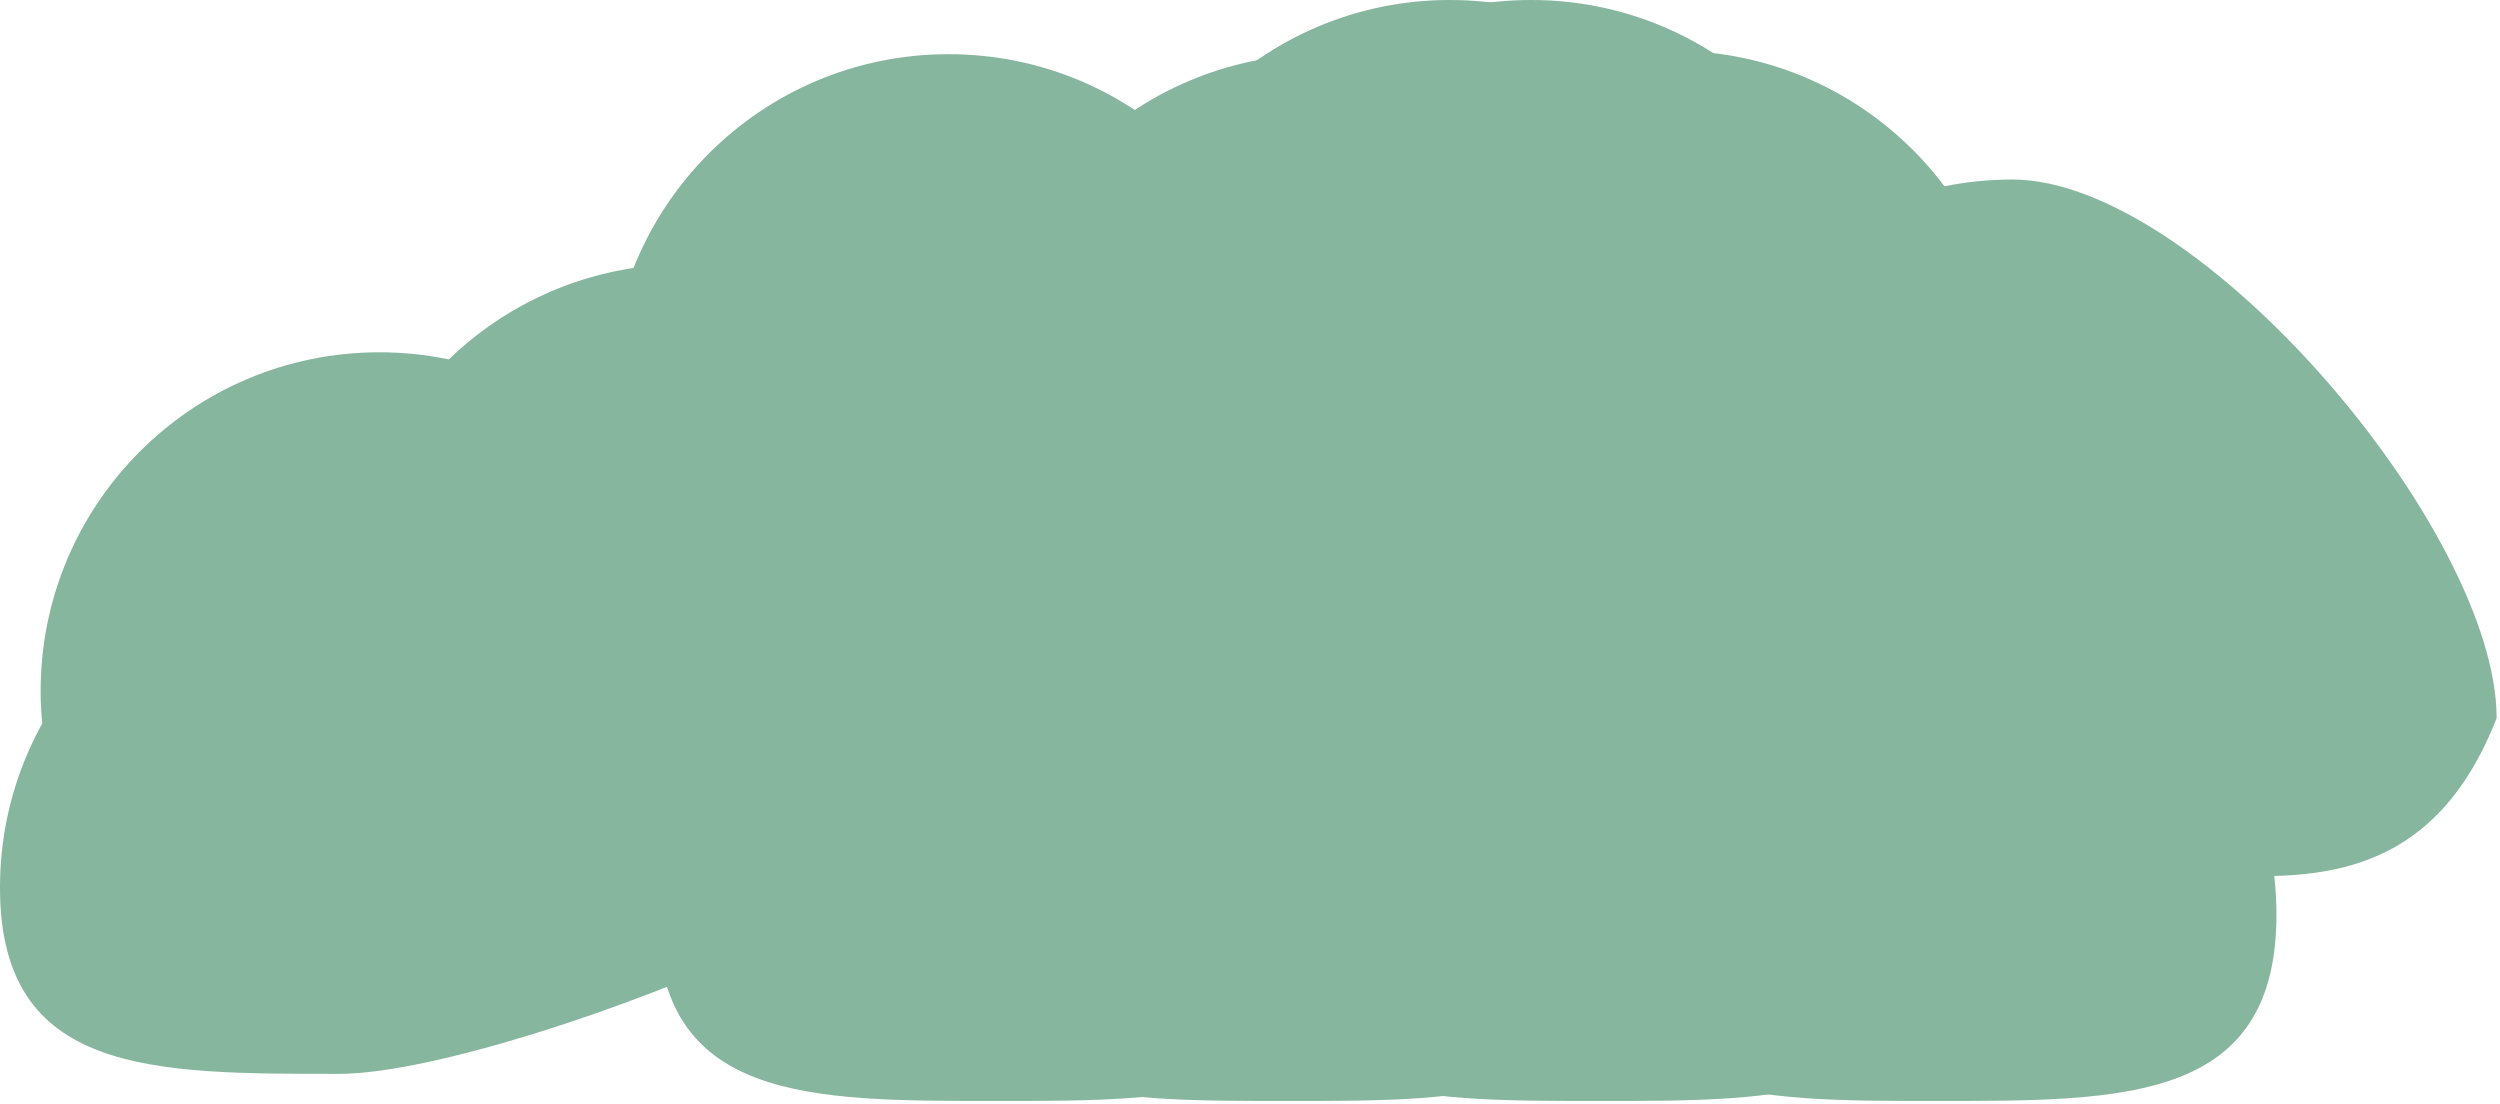 <svg width="369" height="163" viewBox="0 0 369 163" fill="none" xmlns="http://www.w3.org/2000/svg">
<path d="M247 76.5C247 48.886 269.386 26.5 297 26.5C324.614 26.5 368.5 78.386 368.5 106C355 140.5 324.614 126.5 297 126.5C230.5 167 247 104.114 247 76.5Z" fill="#86B69E"/>
<path d="M247 76.5C247 48.886 269.386 26.5 297 26.5C324.614 26.5 368.5 78.386 368.5 106C355 140.5 324.614 126.5 297 126.5C230.5 167 247 104.114 247 76.5Z" fill="#86B69E" fill-opacity="0.09"/>
<path d="M197 57.5C197 29.886 219.386 7.5 247 7.5C274.614 7.5 297 29.886 297 57.5C297 85.114 274.614 85 247 85C219.386 85 197 85.114 197 57.5Z" fill="#86B69E"/>
<path d="M197 57.5C197 29.886 219.386 7.5 247 7.5C274.614 7.5 297 29.886 297 57.5C297 85.114 274.614 85 247 85C219.386 85 197 85.114 197 57.5Z" fill="#86B69E" fill-opacity="0.09"/>
<path d="M164 108C164 80.386 186.386 58 214 58C241.614 58 264 80.386 264 108C264 135.614 241.614 135.5 214 135.5C186.386 135.5 164 135.614 164 108Z" fill="#86B69E"/>
<path d="M164 108C164 80.386 186.386 58 214 58C241.614 58 264 80.386 264 108C264 135.614 241.614 135.5 214 135.5C186.386 135.5 164 135.614 164 108Z" fill="#86B69E" fill-opacity="0.09"/>
<path d="M236 135C236 107.386 258.386 85 286 85C313.614 85 336 107.386 336 135C336 162.614 313.614 162.5 286 162.5C258.386 162.5 236 162.614 236 135Z" fill="#86B69E"/>
<path d="M236 135C236 107.386 258.386 85 286 85C313.614 85 336 107.386 336 135C336 162.614 313.614 162.5 286 162.5C258.386 162.5 236 162.614 236 135Z" fill="#86B69E" fill-opacity="0.09"/>
<path d="M186 135C186 107.386 208.386 85 236 85C263.614 85 286 107.386 286 135C286 162.614 263.614 162.5 236 162.5C208.386 162.5 186 162.614 186 135Z" fill="#86B69E"/>
<path d="M186 135C186 107.386 208.386 85 236 85C263.614 85 286 107.386 286 135C286 162.614 263.614 162.5 236 162.5C208.386 162.5 186 162.614 186 135Z" fill="#86B69E" fill-opacity="0.09"/>
<path d="M90 58C90 30.386 112.386 8 140 8C167.614 8 190 30.386 190 58C190 85.614 167.614 85.5 140 85.5C112.386 85.5 90 85.614 90 58Z" fill="#86B69E"/>
<path d="M90 58C90 30.386 112.386 8 140 8C167.614 8 190 30.386 190 58C190 85.614 167.614 85.5 140 85.5C112.386 85.5 90 85.614 90 58Z" fill="#86B69E" fill-opacity="0.09"/>
<path d="M51 89C51 61.386 73.386 39 101 39C128.614 39 151 61.386 151 89C151 116.614 128.614 116.5 101 116.5C73.386 116.5 51 116.614 51 89Z" fill="#86B69E"/>
<path d="M51 89C51 61.386 73.386 39 101 39C128.614 39 151 61.386 151 89C151 116.614 128.614 116.5 101 116.5C73.386 116.5 51 116.614 51 89Z" fill="#86B69E" fill-opacity="0.09"/>
<path d="M6 102C6 74.386 28.386 52 56 52C83.614 52 106 74.386 106 102C106 129.614 83.614 129.5 56 129.5C28.386 129.5 6 129.614 6 102Z" fill="#86B69E"/>
<path d="M6 102C6 74.386 28.386 52 56 52C83.614 52 106 74.386 106 102C106 129.614 83.614 129.5 56 129.5C28.386 129.5 6 129.614 6 102Z" fill="#86B69E" fill-opacity="0.09"/>
<path d="M140 135C140 107.386 162.386 85 190 85C217.614 85 240 107.386 240 135C240 162.614 217.614 162.5 190 162.5C162.386 162.5 140 162.614 140 135Z" fill="#86B69E"/>
<path d="M140 135C140 107.386 162.386 85 190 85C217.614 85 240 107.386 240 135C240 162.614 217.614 162.5 190 162.5C162.386 162.5 140 162.614 140 135Z" fill="#86B69E" fill-opacity="0.09"/>
<path d="M97 135C97 107.386 119.386 85 147 85C174.614 85 197 107.386 197 135C197 162.614 174.614 162.5 147 162.5C119.386 162.5 97 162.614 97 135Z" fill="#86B69E"/>
<path d="M97 135C97 107.386 119.386 85 147 85C174.614 85 197 107.386 197 135C197 162.614 174.614 162.5 147 162.5C119.386 162.5 97 162.614 97 135Z" fill="#86B69E" fill-opacity="0.09"/>
<path d="M56 112C56 84.386 78.386 62 106 62C133.614 62 156 84.386 156 112C135 141.5 133.614 141.5 106 141.5C78.386 141.5 56 139.614 56 112Z" fill="#86B69E"/>
<path d="M56 112C56 84.386 78.386 62 106 62C133.614 62 156 84.386 156 112C135 141.5 133.614 141.5 106 141.5C78.386 141.5 56 139.614 56 112Z" fill="#86B69E" fill-opacity="0.09"/>
<path d="M6.34393e-05 131C6.58534e-05 103.386 22.386 81 50 81C77.614 81 100 103.386 100 131C169.5 118.5 77.614 158.5 50 158.5C22.386 158.5 6.10252e-05 158.614 6.34393e-05 131Z" fill="#86B69E"/>
<path d="M6.34393e-05 131C6.58534e-05 103.386 22.386 81 50 81C77.614 81 100 103.386 100 131C169.5 118.5 77.614 158.5 50 158.5C22.386 158.5 6.10252e-05 158.614 6.34393e-05 131Z" fill="#86B69E" fill-opacity="0.09"/>
<path d="M114 77C114 49.386 136.386 27 164 27C191.614 27 214 49.386 214 77C214 104.614 191.614 104.5 164 104.5C136.386 104.5 114 104.614 114 77Z" fill="#86B69E"/>
<path d="M114 77C114 49.386 136.386 27 164 27C191.614 27 214 49.386 214 77C214 104.614 191.614 104.5 164 104.5C136.386 104.5 114 104.614 114 77Z" fill="#86B69E" fill-opacity="0.09"/>
<path d="M176 50C176 22.386 198.386 5.42499e-05 226 5.6664e-05C253.614 5.90781e-05 276 22.386 276 50C276 77.614 253.614 77.5 226 77.5C198.386 77.5 176 77.614 176 50Z" fill="#86B69E"/>
<path d="M176 50C176 22.386 198.386 5.42499e-05 226 5.6664e-05C253.614 5.90781e-05 276 22.386 276 50C276 77.614 253.614 77.5 226 77.5C198.386 77.5 176 77.614 176 50Z" fill="#86B69E" fill-opacity="0.09"/>
<path d="M164 50C164 22.386 186.386 5.42499e-05 214 5.6664e-05C241.614 5.90781e-05 264 22.386 264 50C264 77.614 241.614 77.5 214 77.5C186.386 77.5 164 77.614 164 50Z" fill="#86B69E"/>
<path d="M164 50C164 22.386 186.386 5.42499e-05 214 5.6664e-05C241.614 5.90781e-05 264 22.386 264 50C264 77.614 241.614 77.5 214 77.5C186.386 77.5 164 77.614 164 50Z" fill="#86B69E" fill-opacity="0.09"/>
<path d="M145 58C145 30.386 167.386 8 195 8C222.614 8 245 30.386 245 58C245 85.614 222.614 85.5 195 85.5C167.386 85.5 145 85.614 145 58Z" fill="#86B69E"/>
<path d="M145 58C145 30.386 167.386 8 195 8C222.614 8 245 30.386 245 58C245 85.614 222.614 85.5 195 85.5C167.386 85.5 145 85.614 145 58Z" fill="#86B69E" fill-opacity="0.09"/>
</svg>
